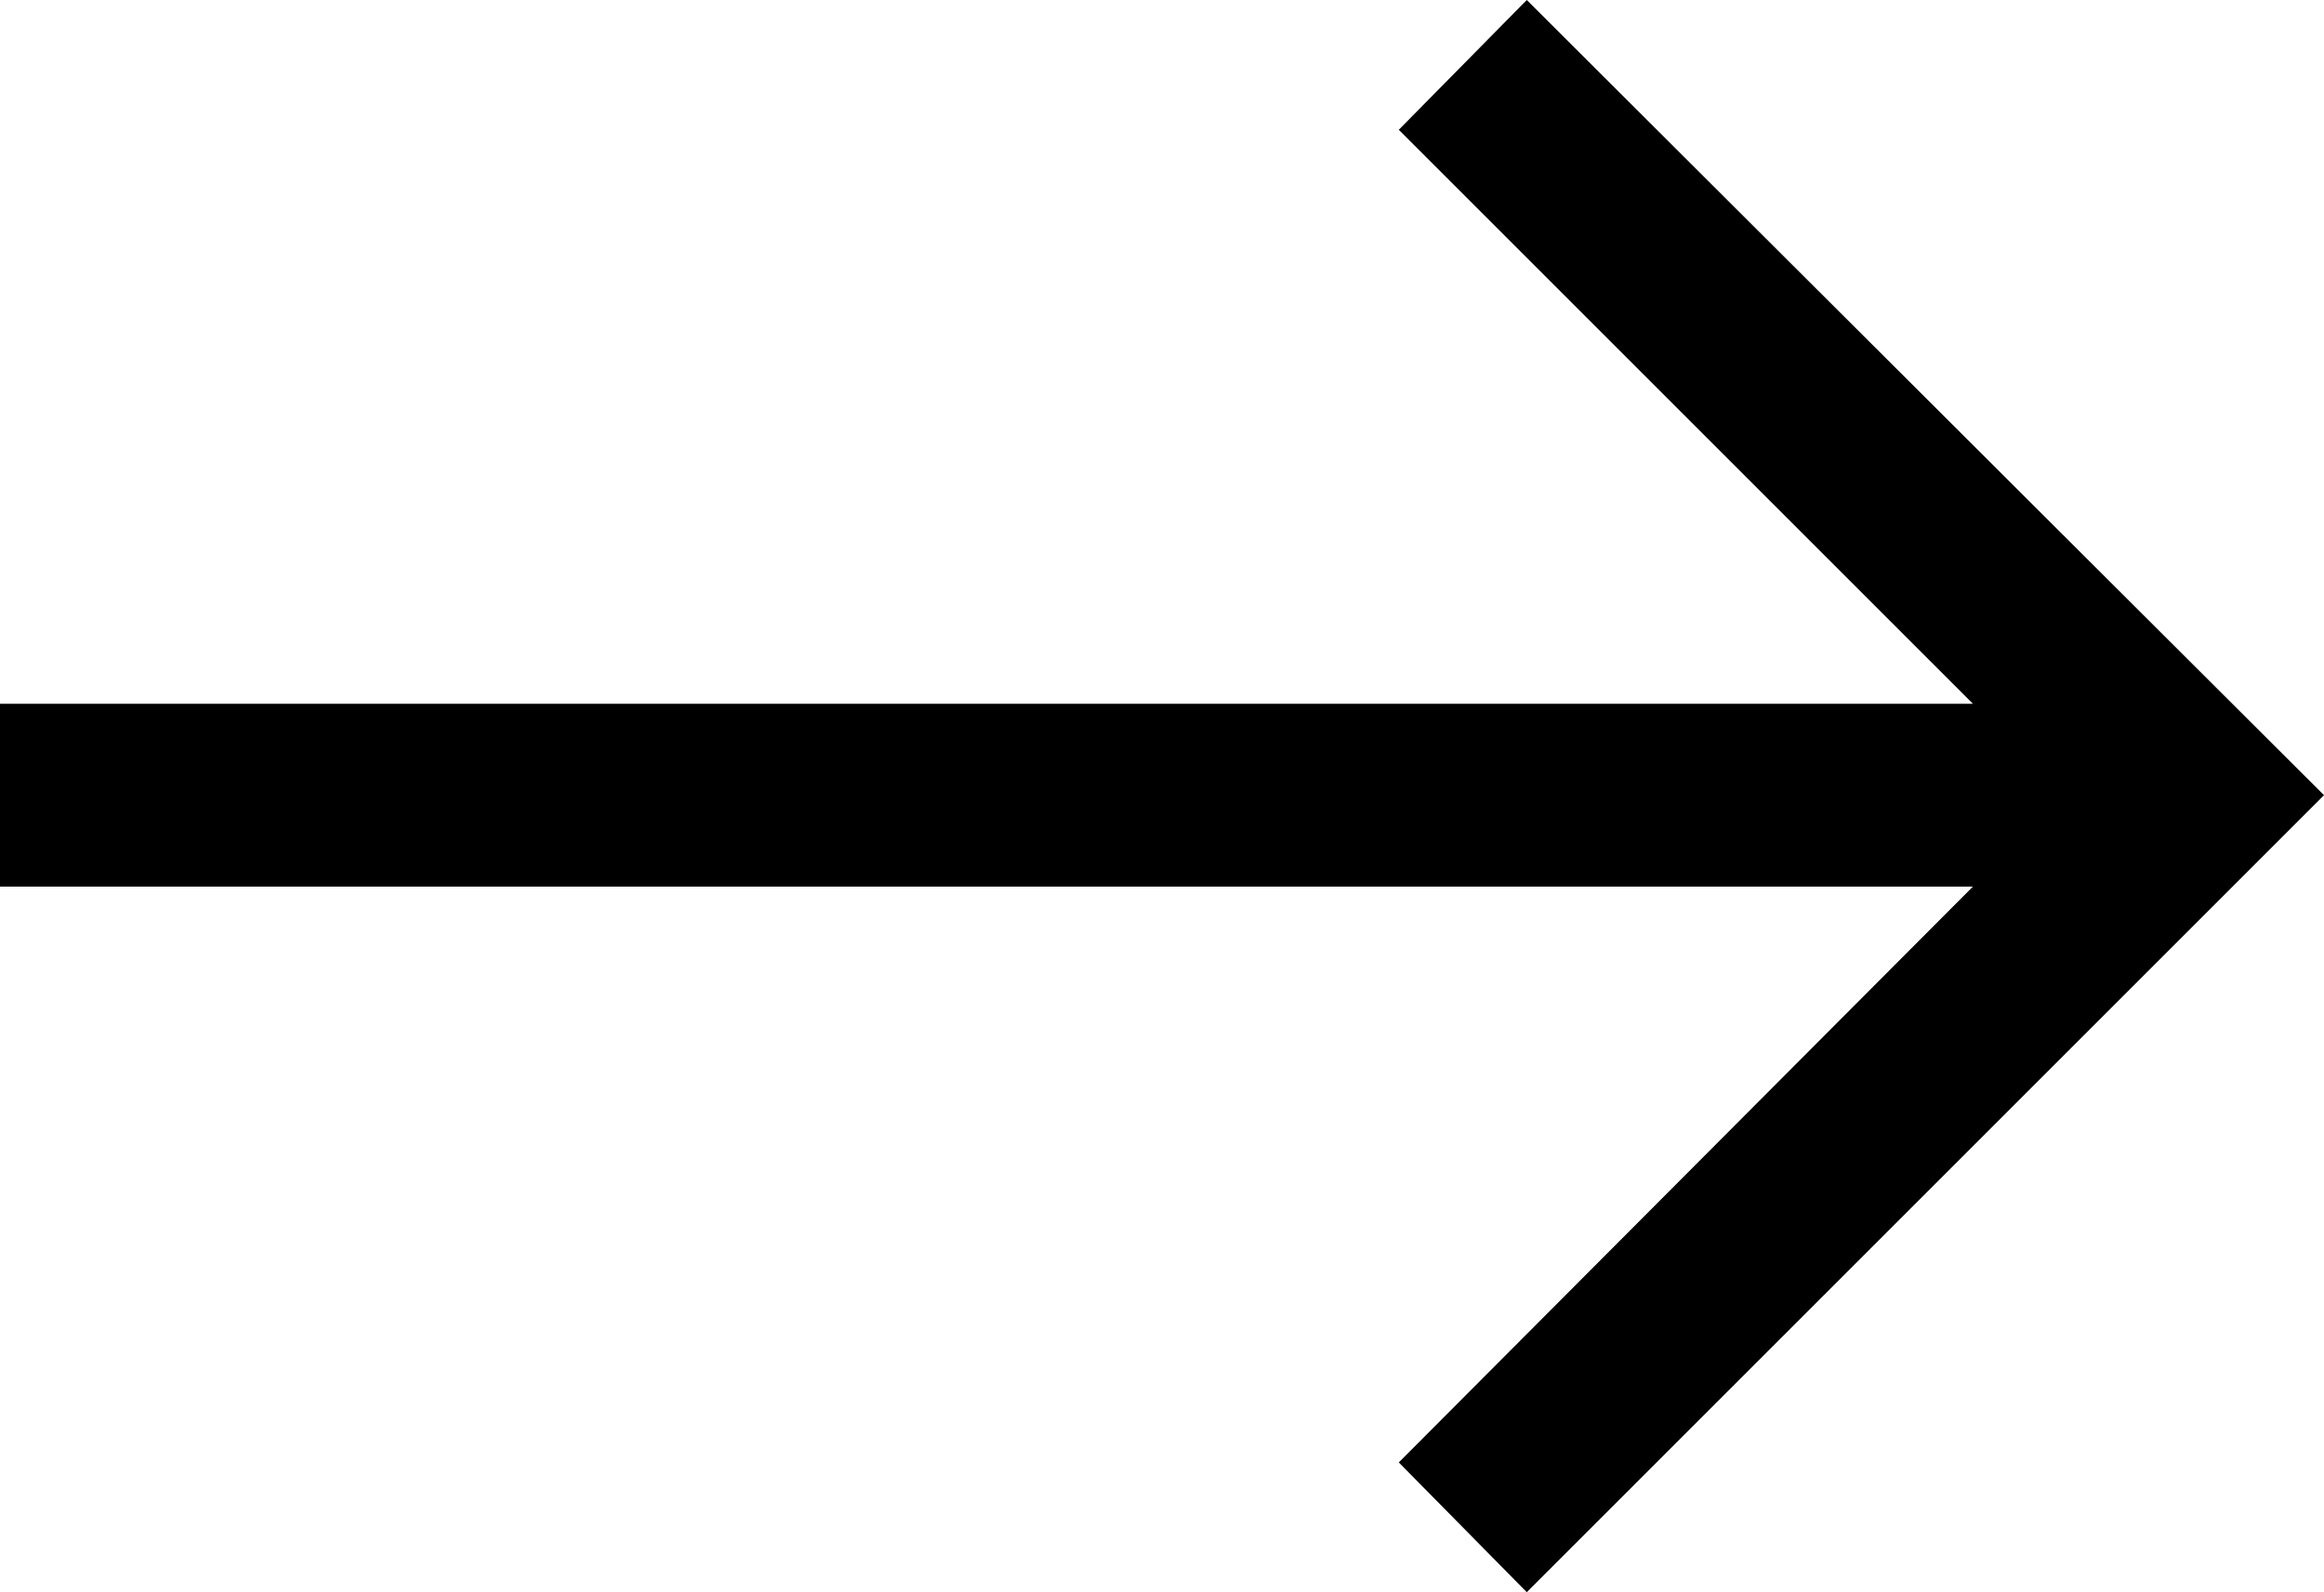 <svg class="arrow {{include.arrow-color}}" xmlns="http://www.w3.org/2000/svg" viewBox="0 0 12.71 8.71">
    <defs>
    </defs>
    <title>lil-arrow</title>
    <g id="Layer_2" data-name="Layer 2">
        <g id="Layer_1-2" data-name="Layer 1"><polygon class="lil-arrow" points="8.35 0 7.65 0.71 10.79 3.85 0 3.85 0 4.85 10.79 4.85 7.65 8 8.35 8.71 12.71 4.35 8.35 0"/></g>
    </g>
</svg>
